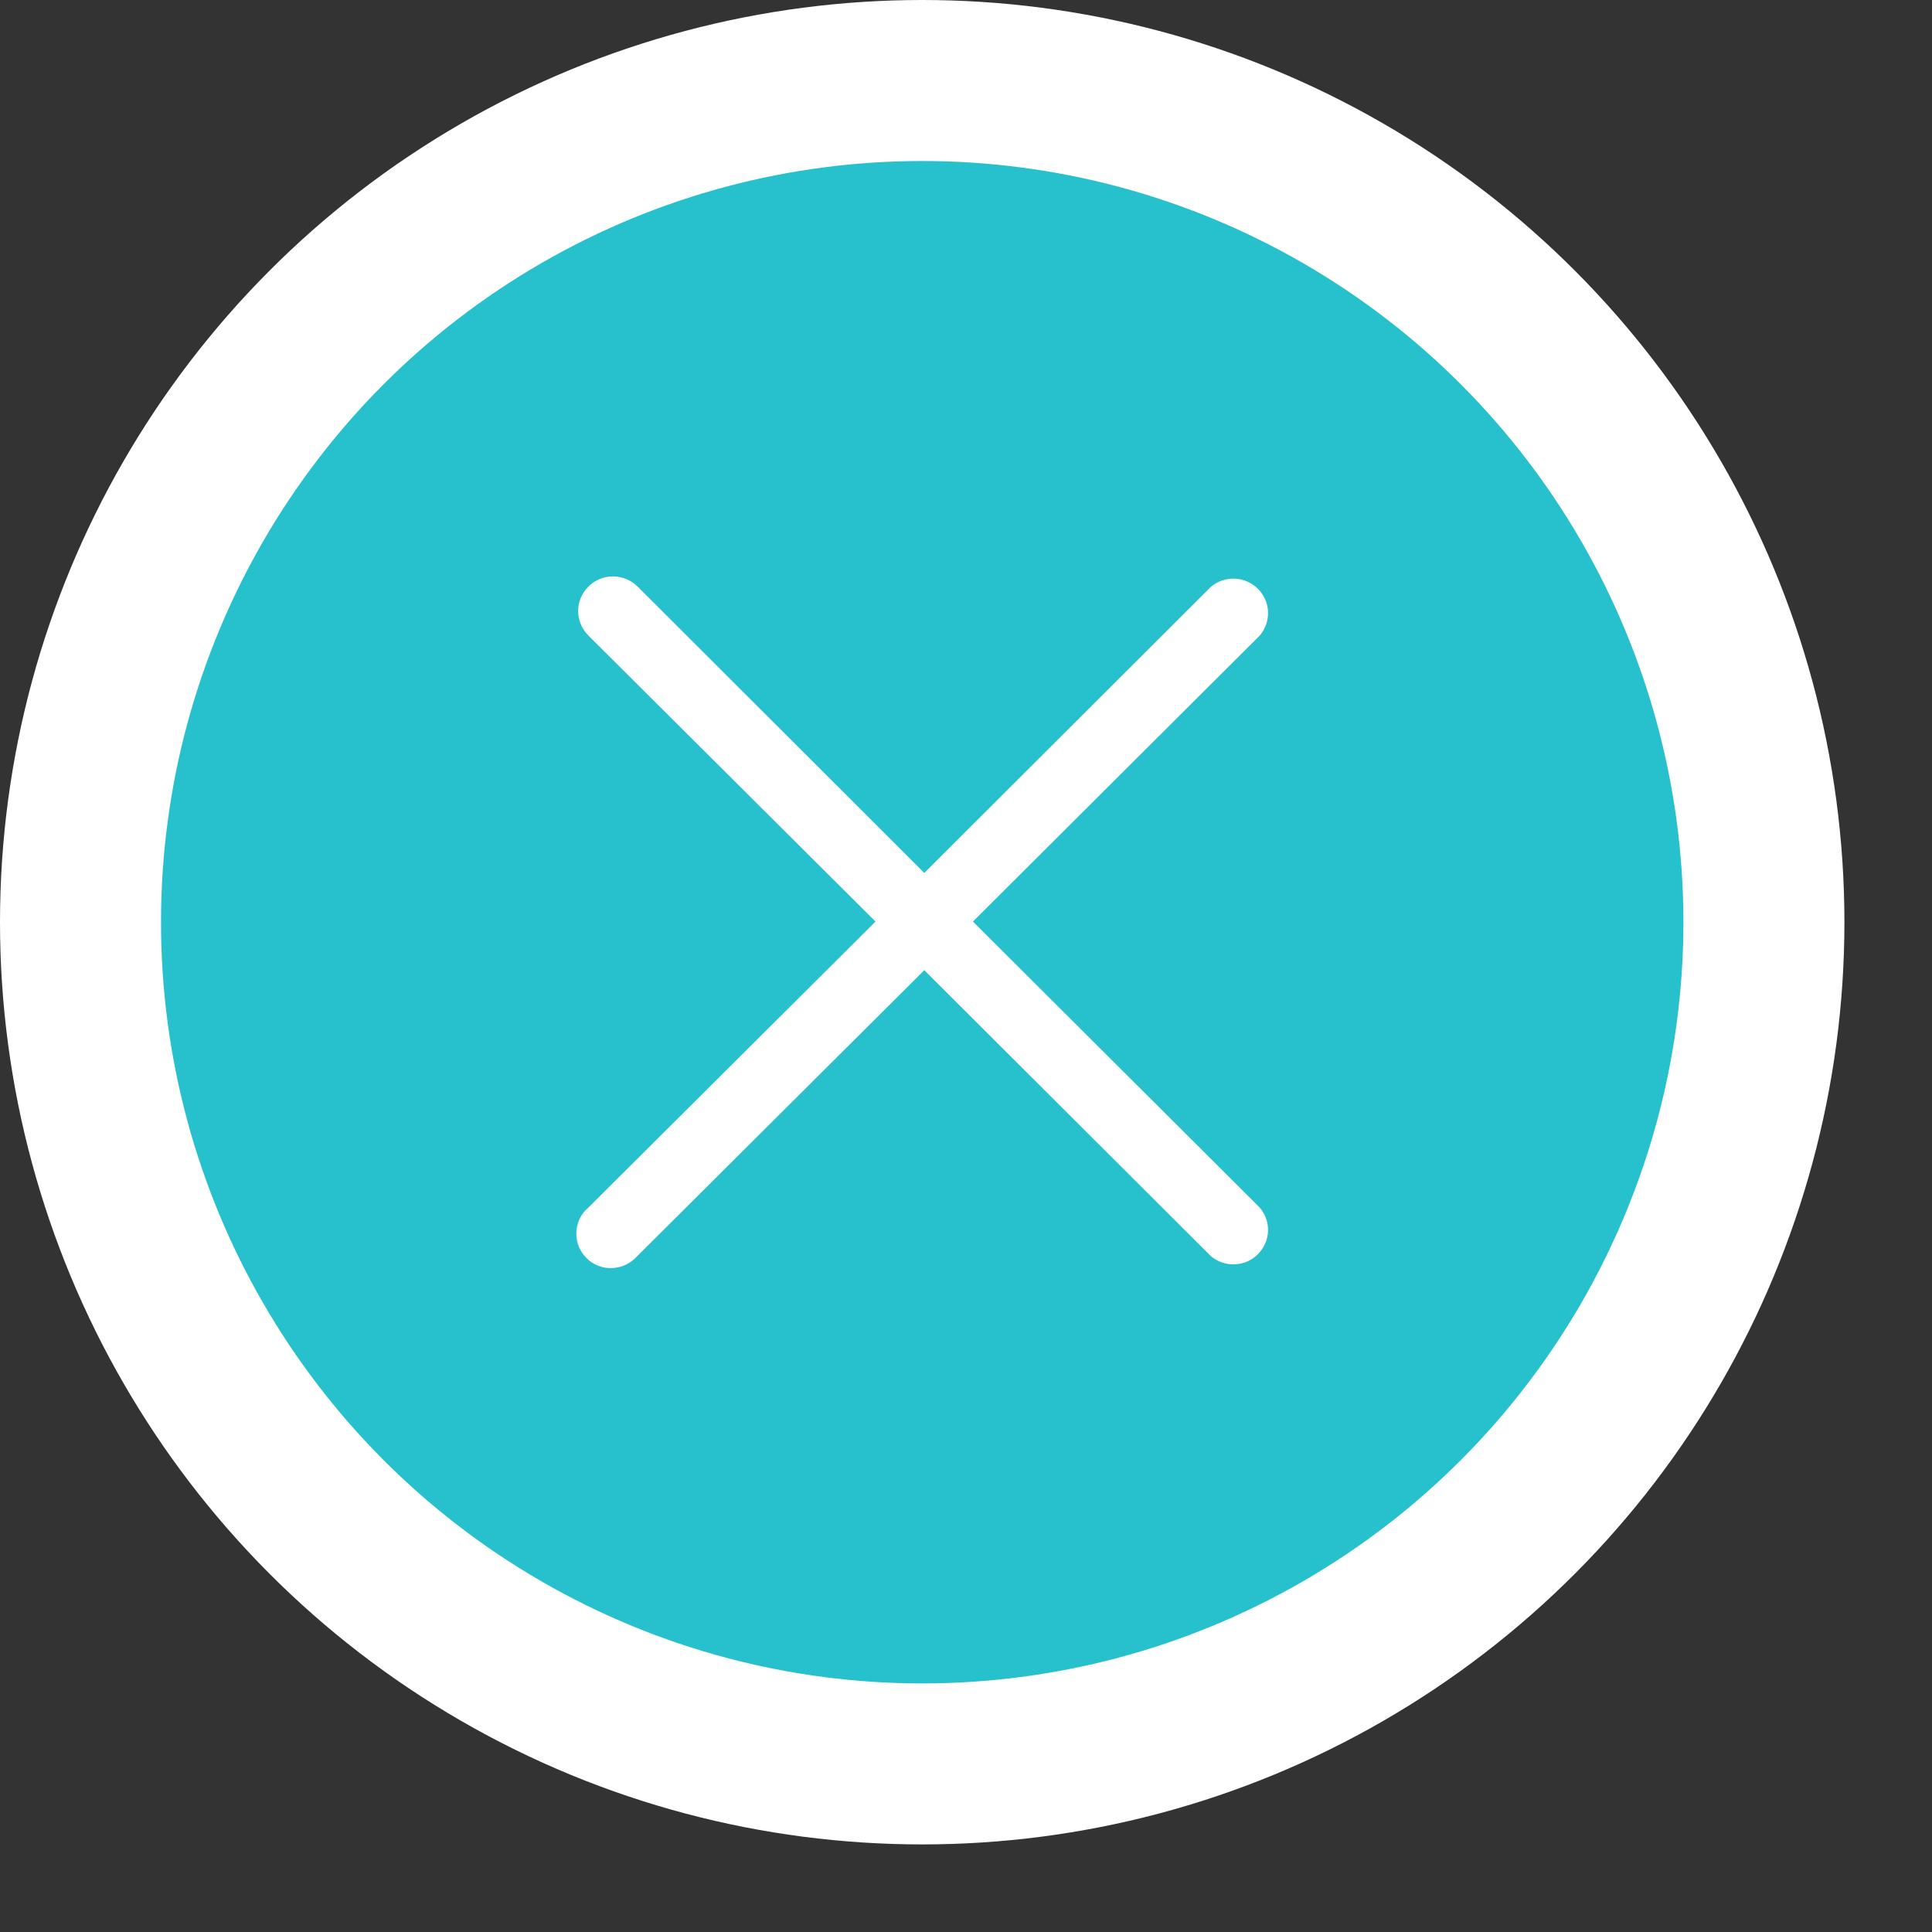 <svg width="12" height="12" viewBox="0 0 12 12" fill="none" xmlns="http://www.w3.org/2000/svg">
<rect x="0" y="0" width="12" height="12" fill="#333333" stroke="none"/>
<circle cx="5.728" cy="5.728" r="5.228" fill="#27C1CD" stroke="white"/>
<path d="M6.043 5.724L7.824 3.948C7.859 3.907 7.878 3.854 7.876 3.8C7.874 3.746 7.851 3.695 7.813 3.657C7.775 3.619 7.723 3.596 7.669 3.594C7.615 3.592 7.562 3.61 7.521 3.645L5.741 5.422L3.96 3.643C3.919 3.603 3.864 3.58 3.807 3.58C3.75 3.58 3.695 3.603 3.655 3.643C3.614 3.684 3.591 3.738 3.591 3.795C3.591 3.852 3.614 3.907 3.655 3.948L5.438 5.724L3.655 7.5C3.632 7.519 3.614 7.542 3.601 7.569C3.588 7.596 3.581 7.625 3.58 7.654C3.579 7.684 3.584 7.713 3.594 7.741C3.605 7.768 3.622 7.793 3.643 7.814C3.663 7.835 3.688 7.851 3.716 7.862C3.744 7.873 3.773 7.878 3.803 7.876C3.832 7.875 3.861 7.868 3.888 7.855C3.915 7.842 3.938 7.824 3.958 7.802L5.741 6.026L7.521 7.802C7.562 7.837 7.615 7.855 7.669 7.853C7.723 7.851 7.775 7.829 7.813 7.79C7.851 7.752 7.874 7.701 7.876 7.647C7.878 7.593 7.859 7.541 7.824 7.5L6.043 5.724Z" fill="white"/>
</svg>
